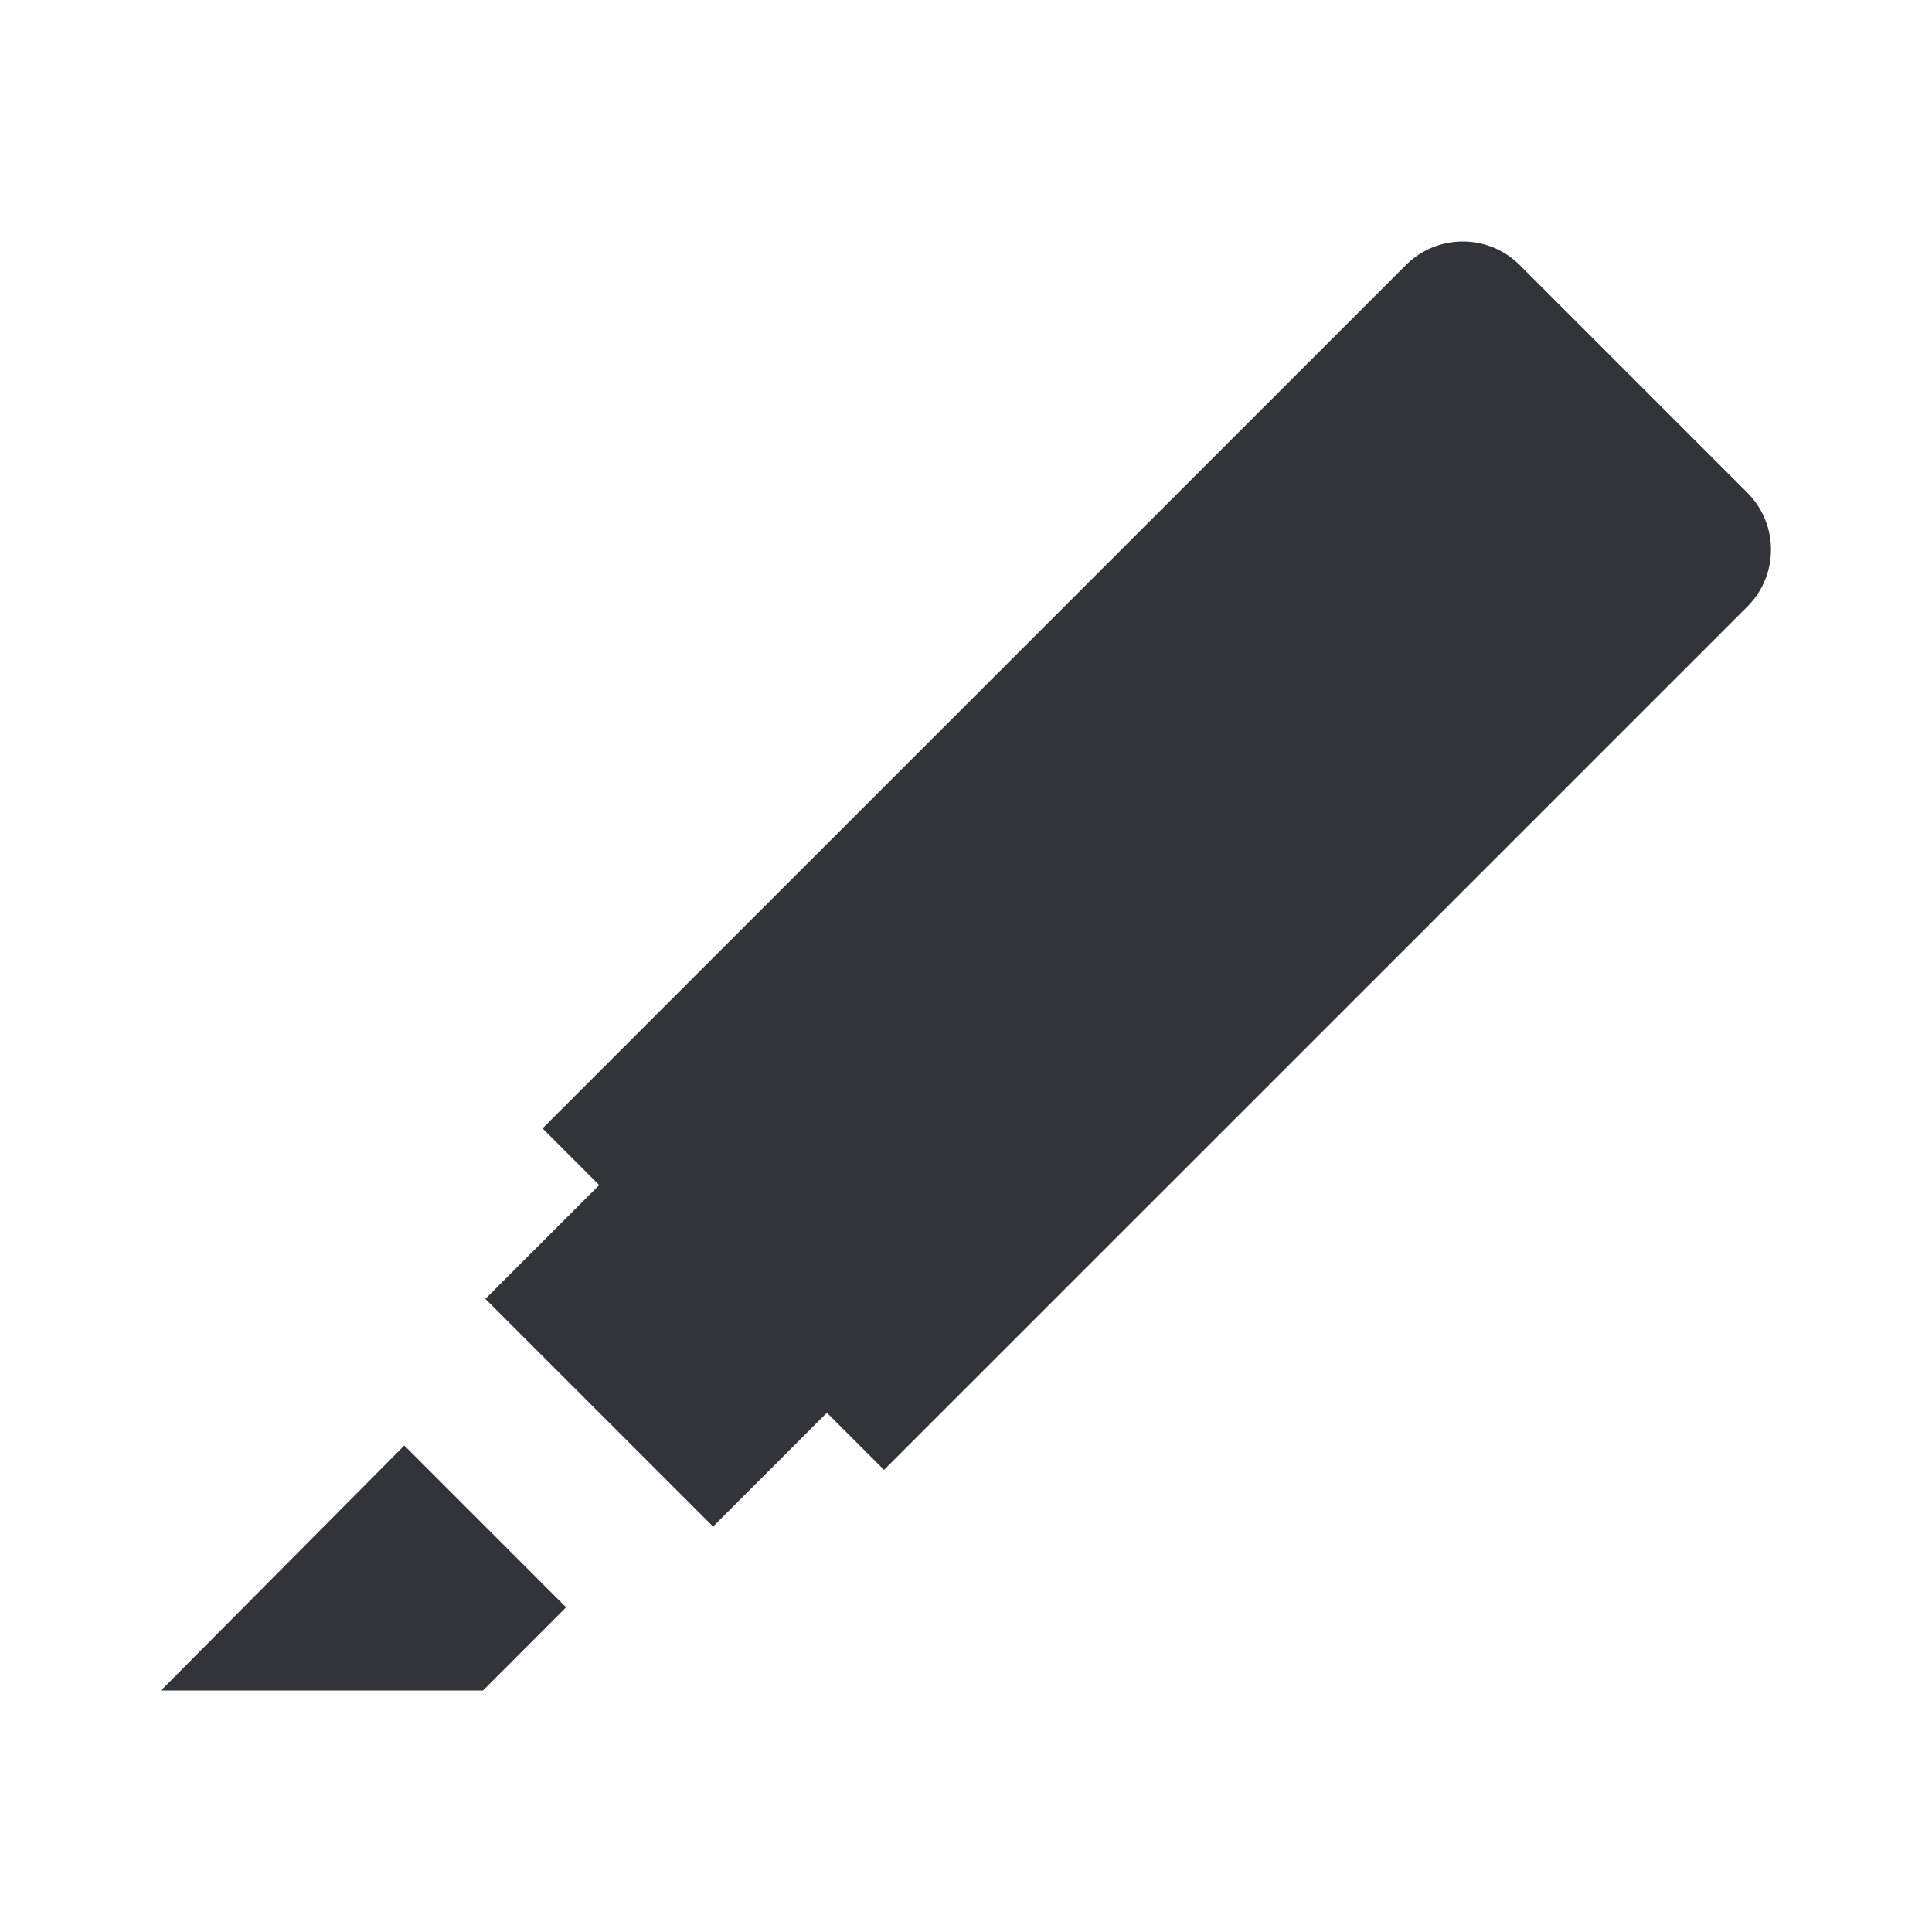 <?xml version="1.0" encoding="utf-8"?>
<!-- Generator: Adobe Illustrator 16.0.0, SVG Export Plug-In . SVG Version: 6.00 Build 0)  -->
<!DOCTYPE svg PUBLIC "-//W3C//DTD SVG 1.1//EN" "http://www.w3.org/Graphics/SVG/1.1/DTD/svg11.dtd">
<svg version="1.1" id="Layer_1" xmlns="http://www.w3.org/2000/svg" xmlns:xlink="http://www.w3.org/1999/xlink" x="0px" y="0px"
	 width="48px" height="48px" viewBox="0 0 48 48" enable-background="new 0 0 48 48" xml:space="preserve">
<g>
	<polygon fill="#333439" points="4,42 12,42 14.065,39.934 10.045,35.913 	"/>
	<path fill="#333439" d="M43.414,12.243l-5.657-5.657c-0.781-0.781-2.048-0.781-2.828,0L13.479,28.035l1.408,1.408l-2.828,2.828
		l5.657,5.656l2.828-2.828l1.42,1.42l21.449-21.448C44.195,14.29,44.195,13.024,43.414,12.243z"/>
</g>
</svg>
